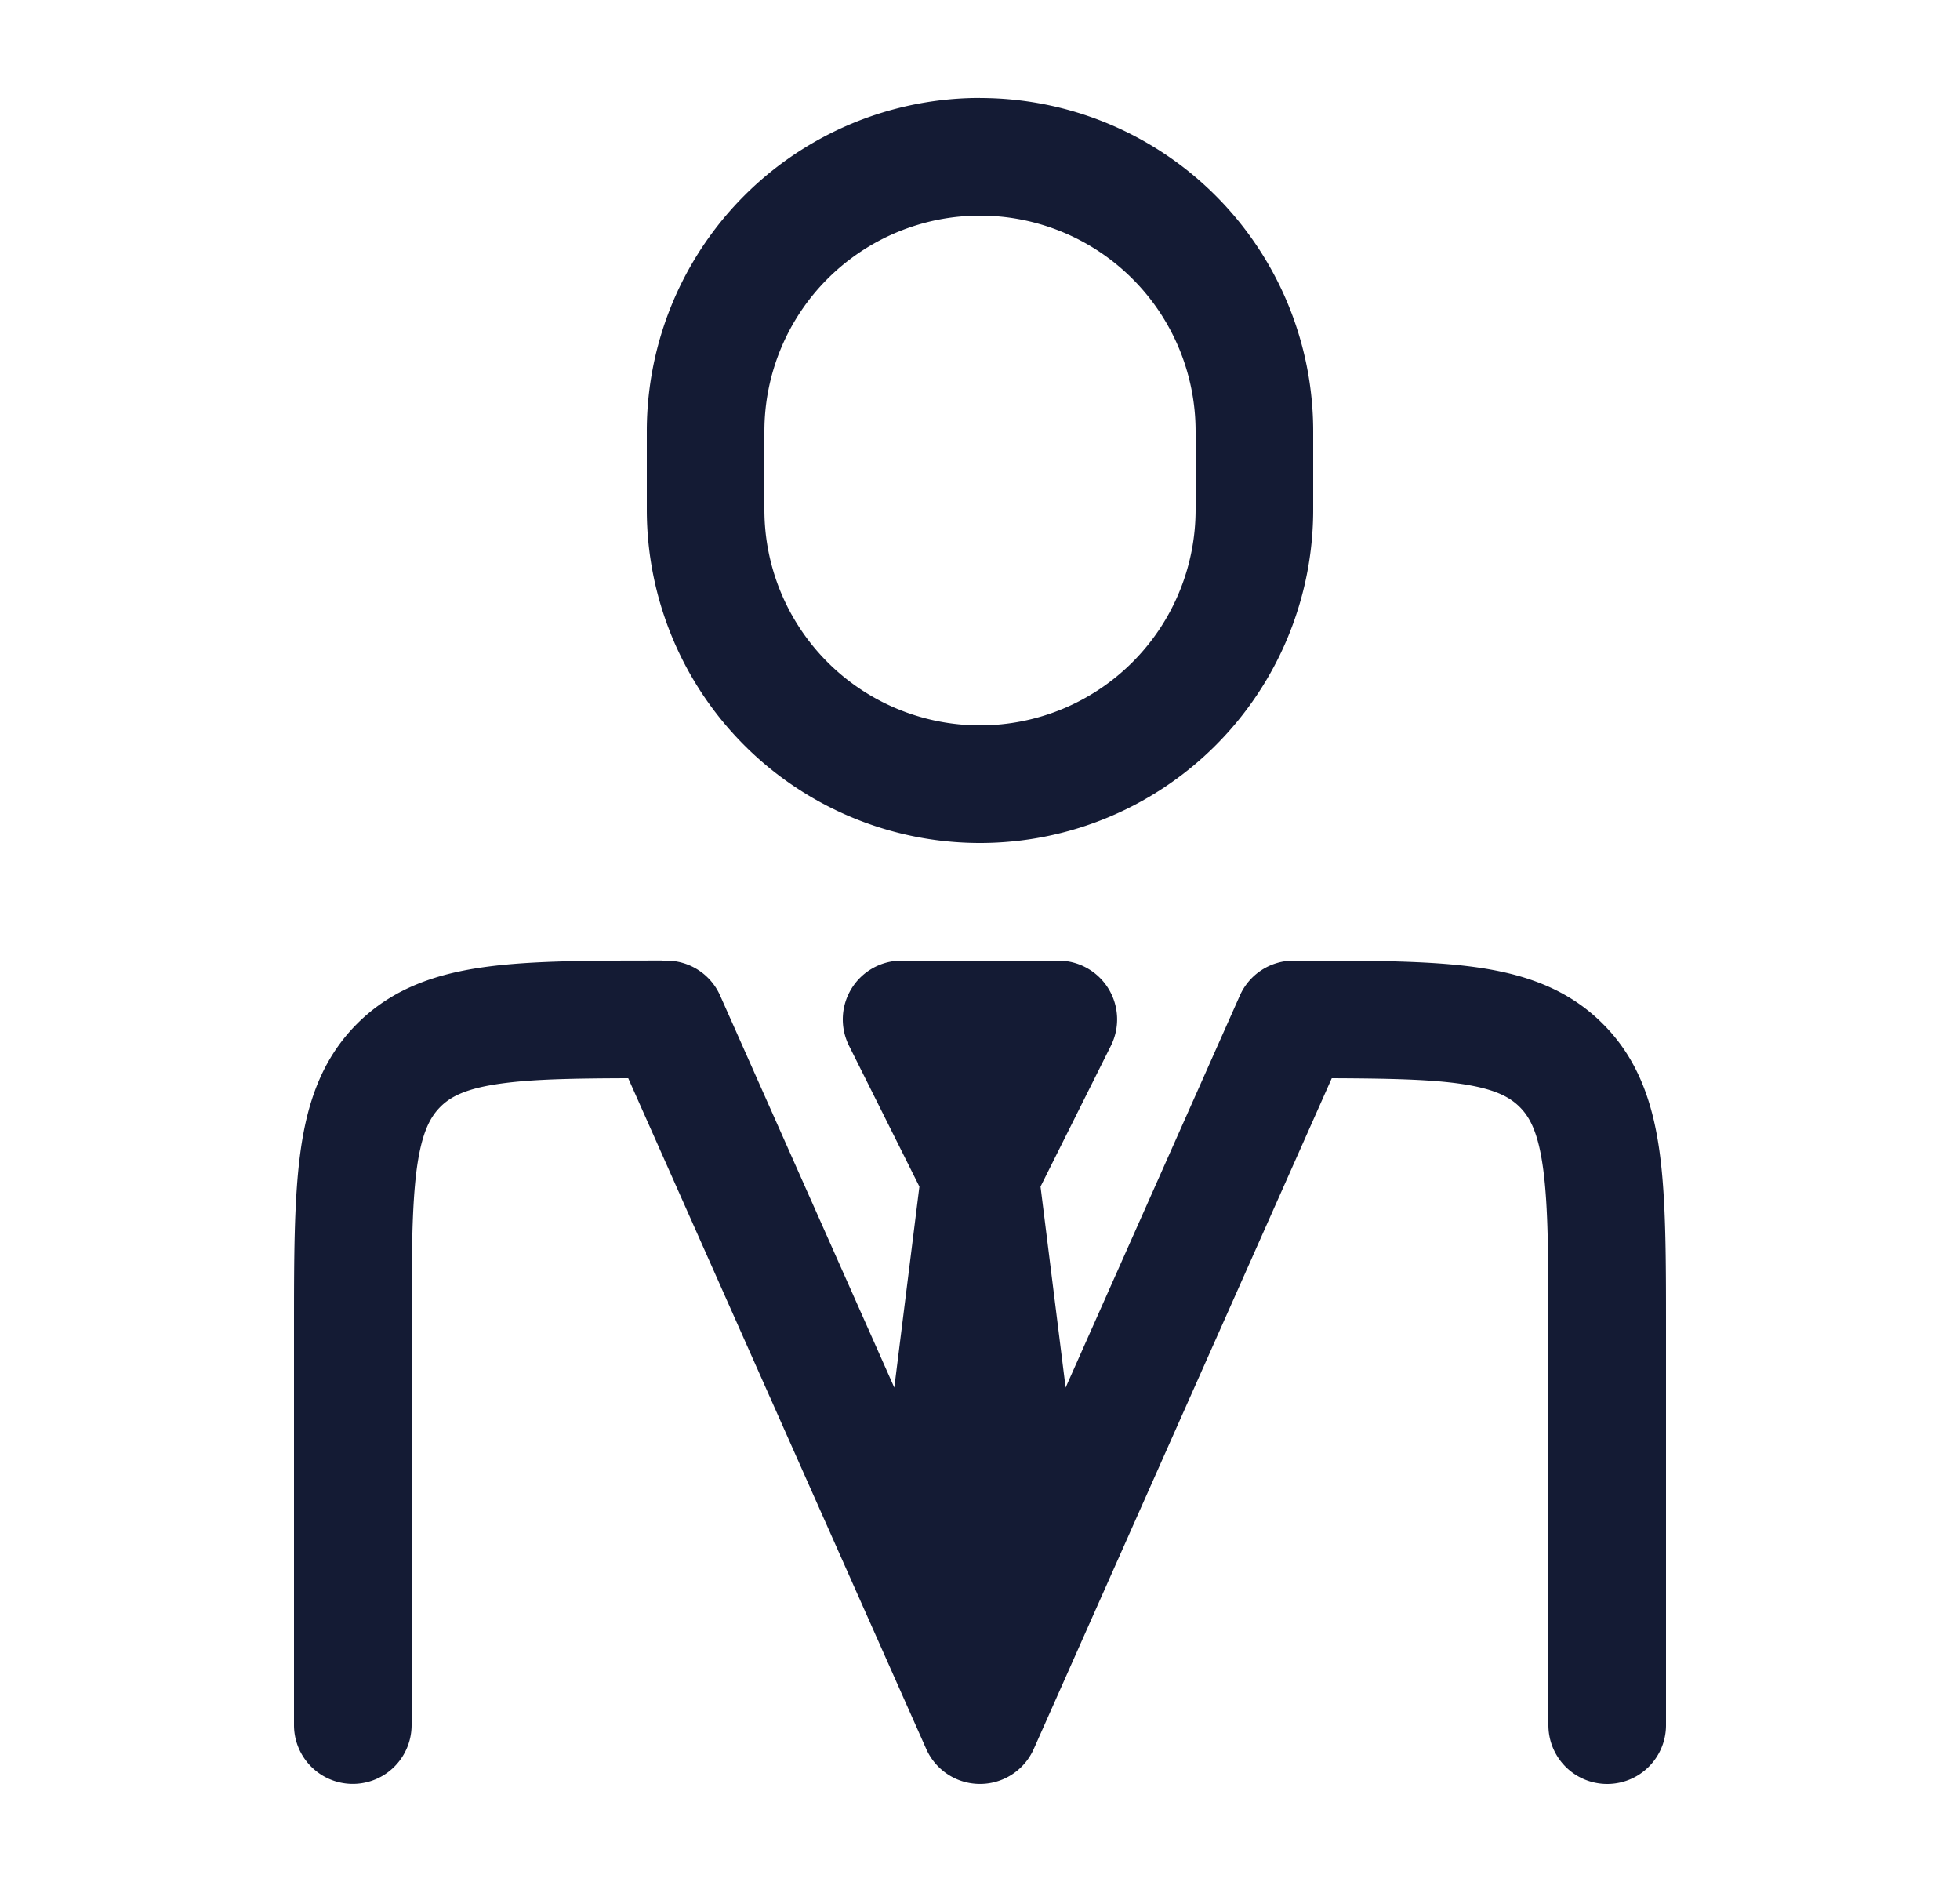 <svg xmlns="http://www.w3.org/2000/svg" width="25" height="24" fill="none"><path fill="#141B34" fill-rule="evenodd" d="M8.448 12.25H8.5a.75.75 0 0 1 .685.445l2.222 5 .32-2.563-.898-1.797a.75.75 0 0 1 .671-1.085h2a.75.75 0 0 1 .67 1.085l-.898 1.797.32 2.563 2.223-5a.75.75 0 0 1 .685-.445h.052c.899 0 1.648 0 2.242.08.628.084 1.195.27 1.65.726.456.455.642 1.022.726 1.65.08.594.08 1.343.08 2.242V22a.75.75 0 0 1-1.5 0v-5c0-.964-.002-1.612-.067-2.095-.062-.461-.169-.659-.3-.789s-.327-.237-.788-.3c-.397-.053-.905-.063-1.608-.066l-3.802 8.555a.75.75 0 0 1-1.37 0L8.013 13.75c-.703.002-1.21.012-1.608.066-.461.062-.659.169-.789.3s-.237.327-.3.788c-.064.483-.066 1.131-.066 2.095v5a.75.75 0 0 1-1.5 0v-5.052c0-.899 0-1.648.08-2.242.084-.628.27-1.195.725-1.65.456-.456 1.023-.642 1.65-.726.595-.08 1.345-.08 2.243-.08m4.052-11A4.25 4.25 0 0 0 8.25 5.5v1a4.25 4.25 0 0 0 8.5 0v-1a4.25 4.25 0 0 0-4.25-4.25M9.75 5.5a2.75 2.75 0 1 1 5.5 0v1a2.75 2.75 0 1 1-5.5 0z" clip-rule="evenodd"/></svg>